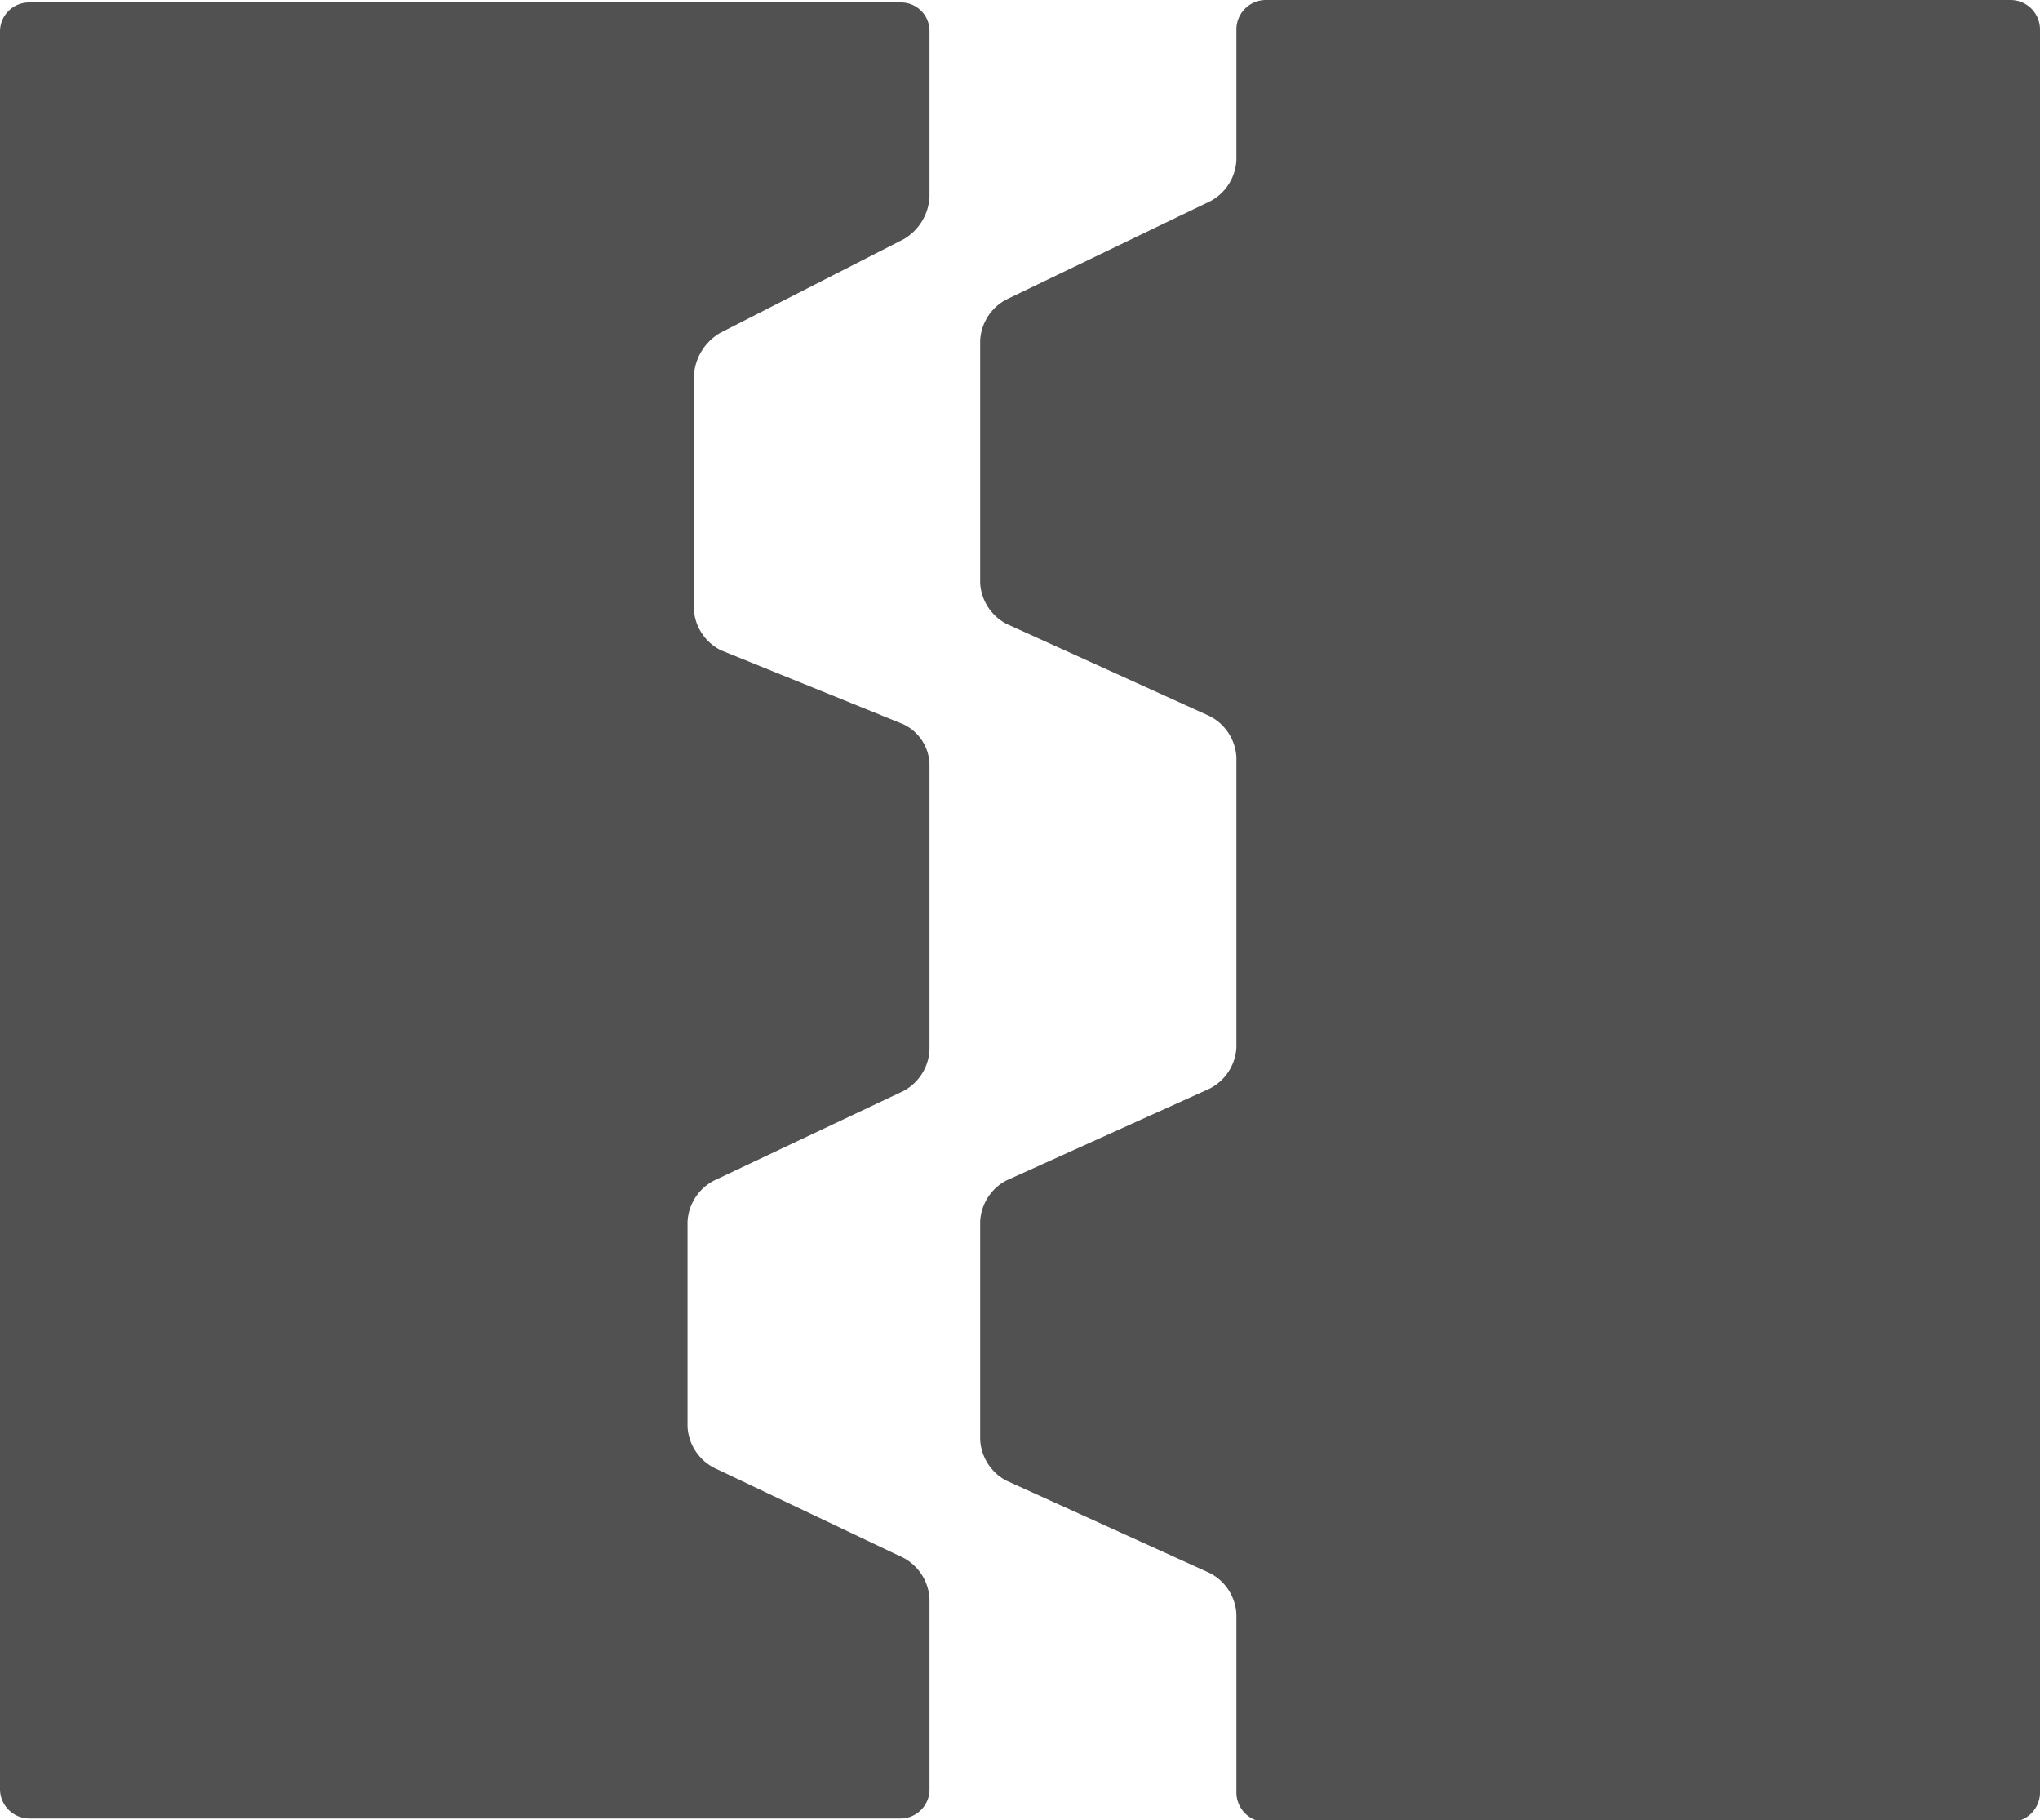 <svg xmlns="http://www.w3.org/2000/svg" viewBox="0 0 41.48 37"><defs><style>.cls-1{fill:#515151;}</style></defs><title>資產 25</title><g id="圖層_2" data-name="圖層 2"><g id="圖層_1-2" data-name="圖層 1"><path class="cls-1" d="M0,.64A.59.59,0,0,1,.59.05H18.31a.58.58,0,0,1,.59.59V4a1.06,1.06,0,0,1-.52.86L14.64,6.77a1.08,1.08,0,0,0-.53.86v4.78a1,1,0,0,0,.55.81l3.7,1.5a.93.93,0,0,1,.54.81v5.81a1,1,0,0,1-.53.84L14.52,24a1,1,0,0,0-.54.84V29a1,1,0,0,0,.54.84l3.85,1.83a1,1,0,0,1,.53.84v3.87a.59.59,0,0,1-.59.59H.59A.6.6,0,0,1,0,36.36ZM25.73,0a.6.6,0,0,0-.59.59V3.25a1,1,0,0,1-.53.84l-4.15,2a1,1,0,0,0-.53.84v4.92a1,1,0,0,0,.53.83l4.14,1.88a1,1,0,0,1,.54.83v5.91a1,1,0,0,1-.54.83L20.46,24a1,1,0,0,0-.53.84v4.42a1,1,0,0,0,.53.84l4.14,1.88a1,1,0,0,1,.54.83v3.64a.6.6,0,0,0,.59.59H40.89a.6.6,0,0,0,.59-.59V.59A.6.6,0,0,0,40.89,0Z"/></g></g></svg>